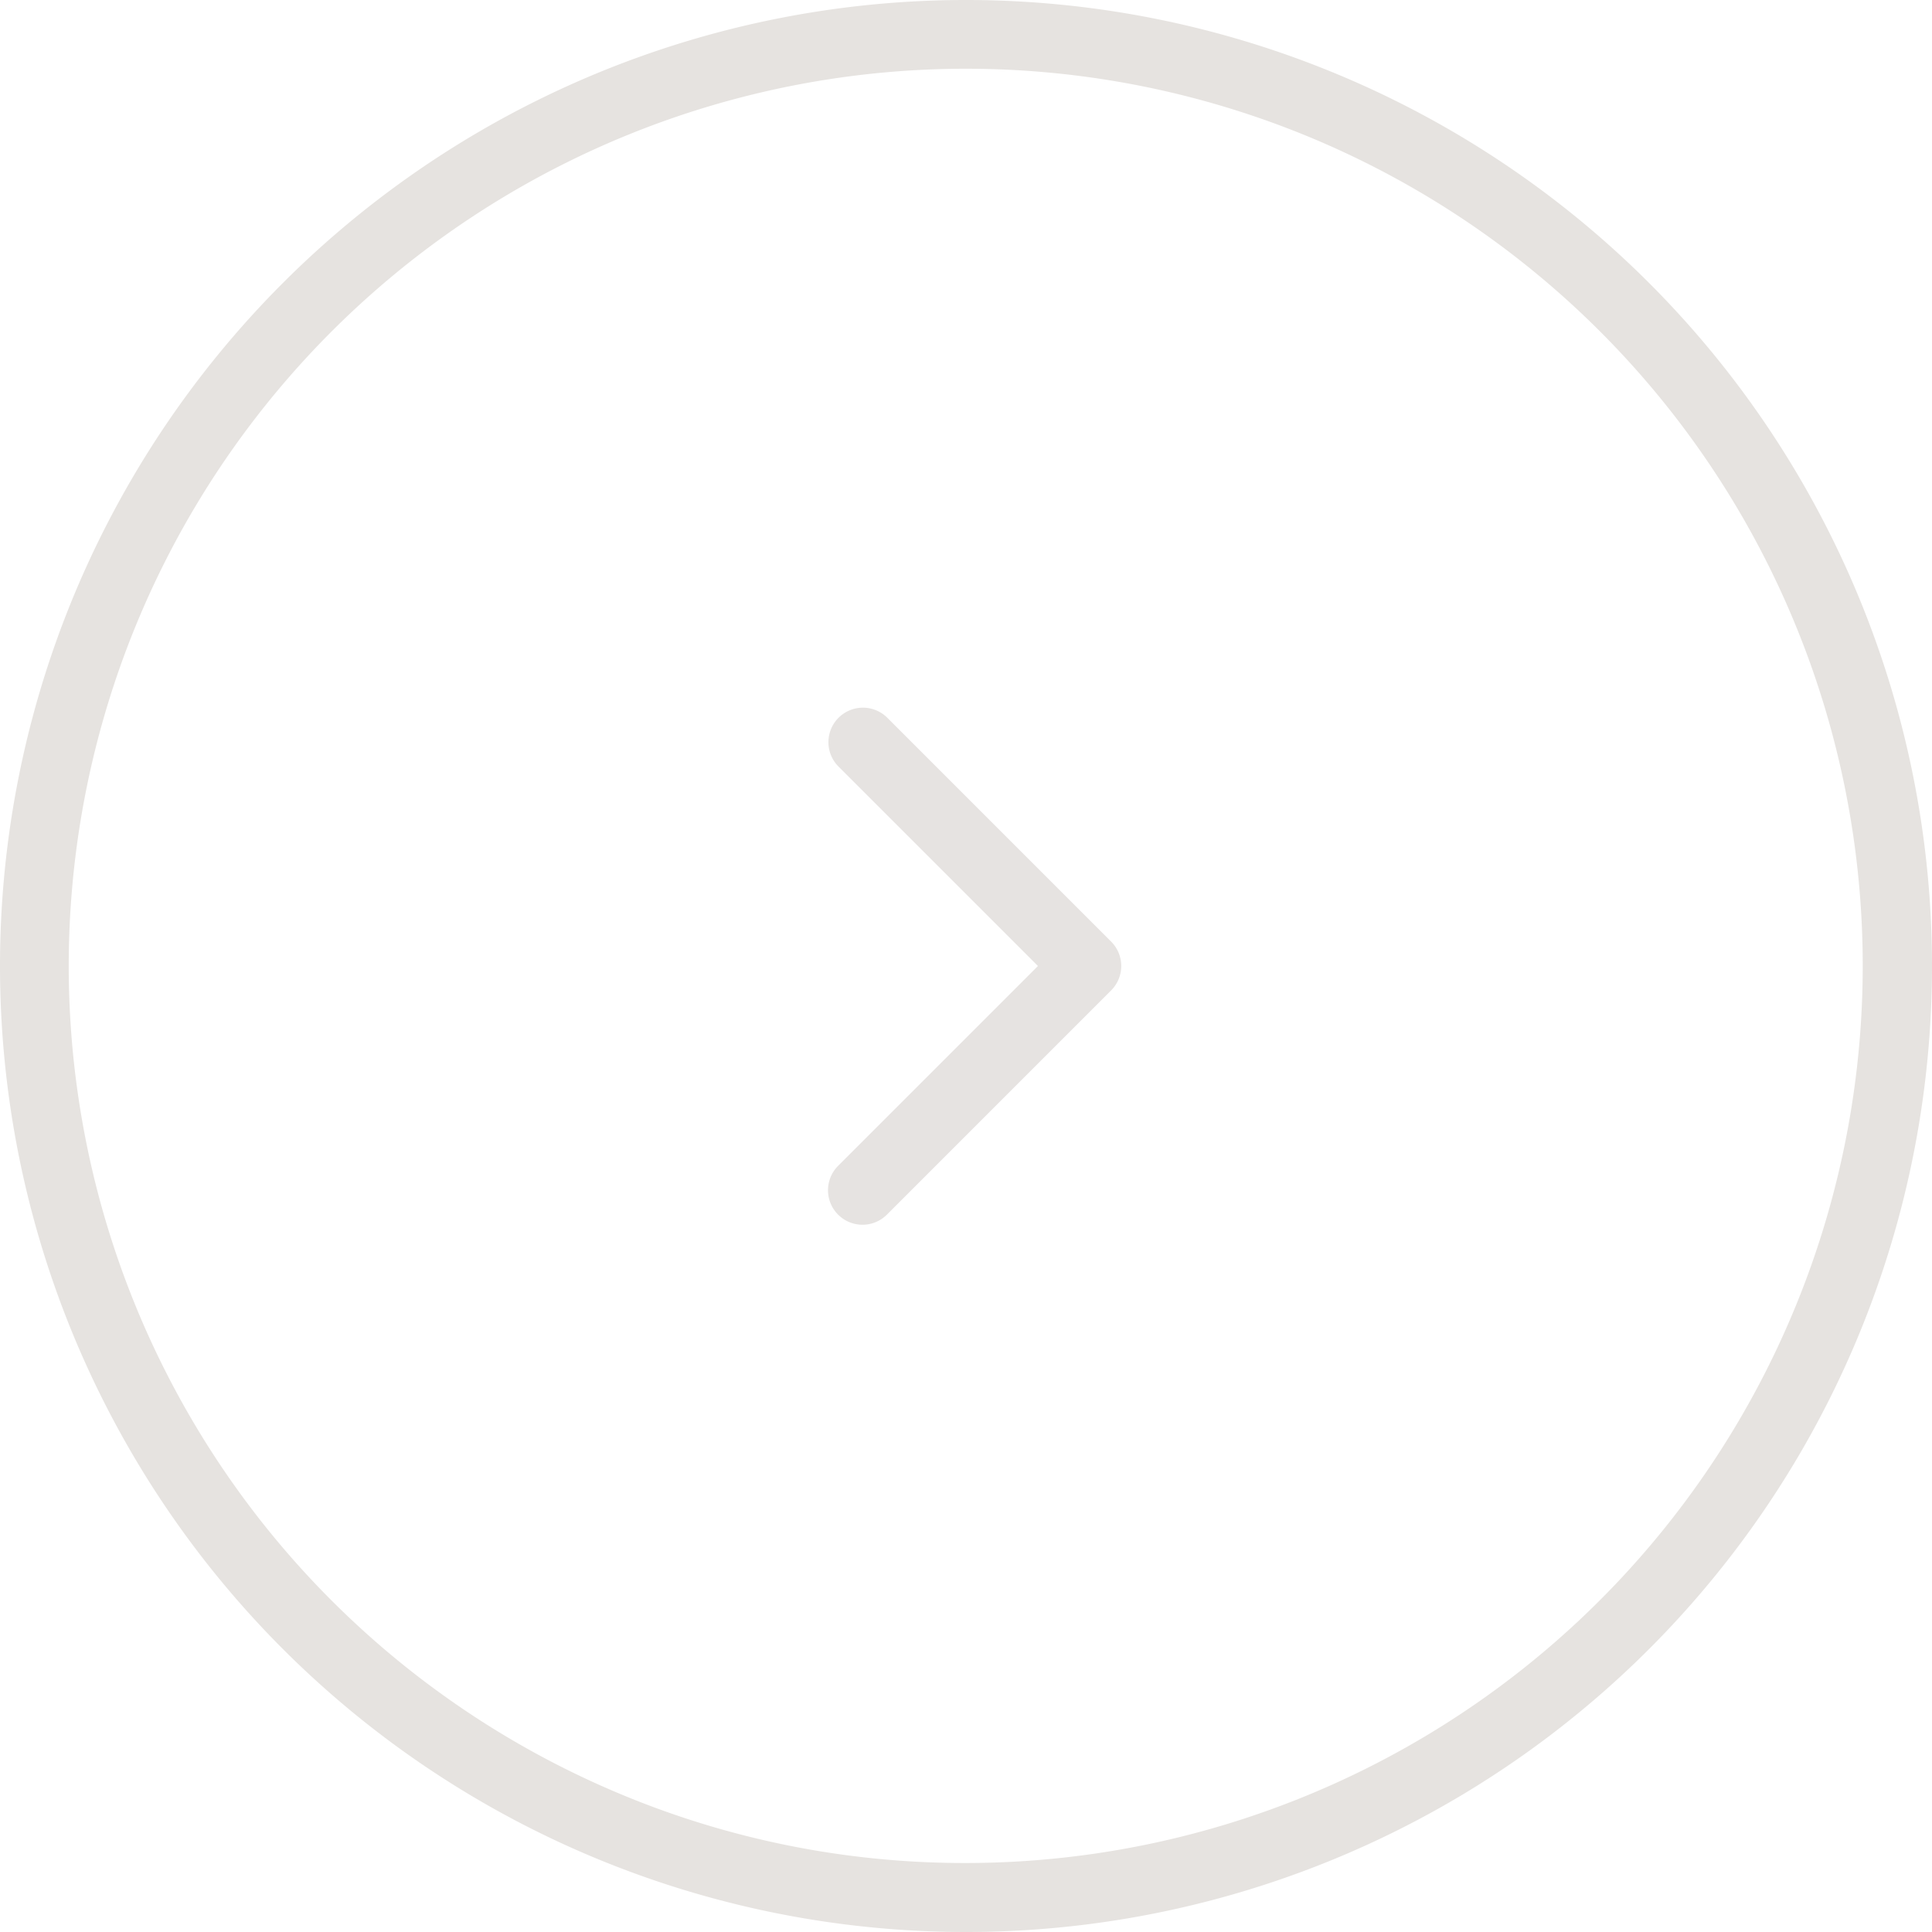 <svg xmlns="http://www.w3.org/2000/svg" width="56" height="56" viewBox="0 0 56 56">
  <g id="slider-right2" transform="translate(260 1125) rotate(180)">
    <path id="Ellipse_35" data-name="Ellipse 35" d="M28,2A26.007,26.007,0,0,0,17.88,51.958,26.007,26.007,0,0,0,38.12,4.042,25.835,25.835,0,0,0,28,2m0-2A28,28,0,1,1,0,28,28,28,0,0,1,28,0Z" transform="translate(204 1069)" fill="#e6e3e0"/>
    <path id="Icon_feather-chevron-right" data-name="Icon feather-chevron-right" d="M13.5,23a1,1,0,0,1-.707-1.707L18.586,15.5,12.793,9.707a1,1,0,0,1,1.414-1.414l6.5,6.5a1,1,0,0,1,0,1.414l-6.5,6.5A1,1,0,0,1,13.5,23Z" transform="translate(248.5 1112.5) rotate(180)" fill="#e6e3e1"/>
  </g>
</svg>
